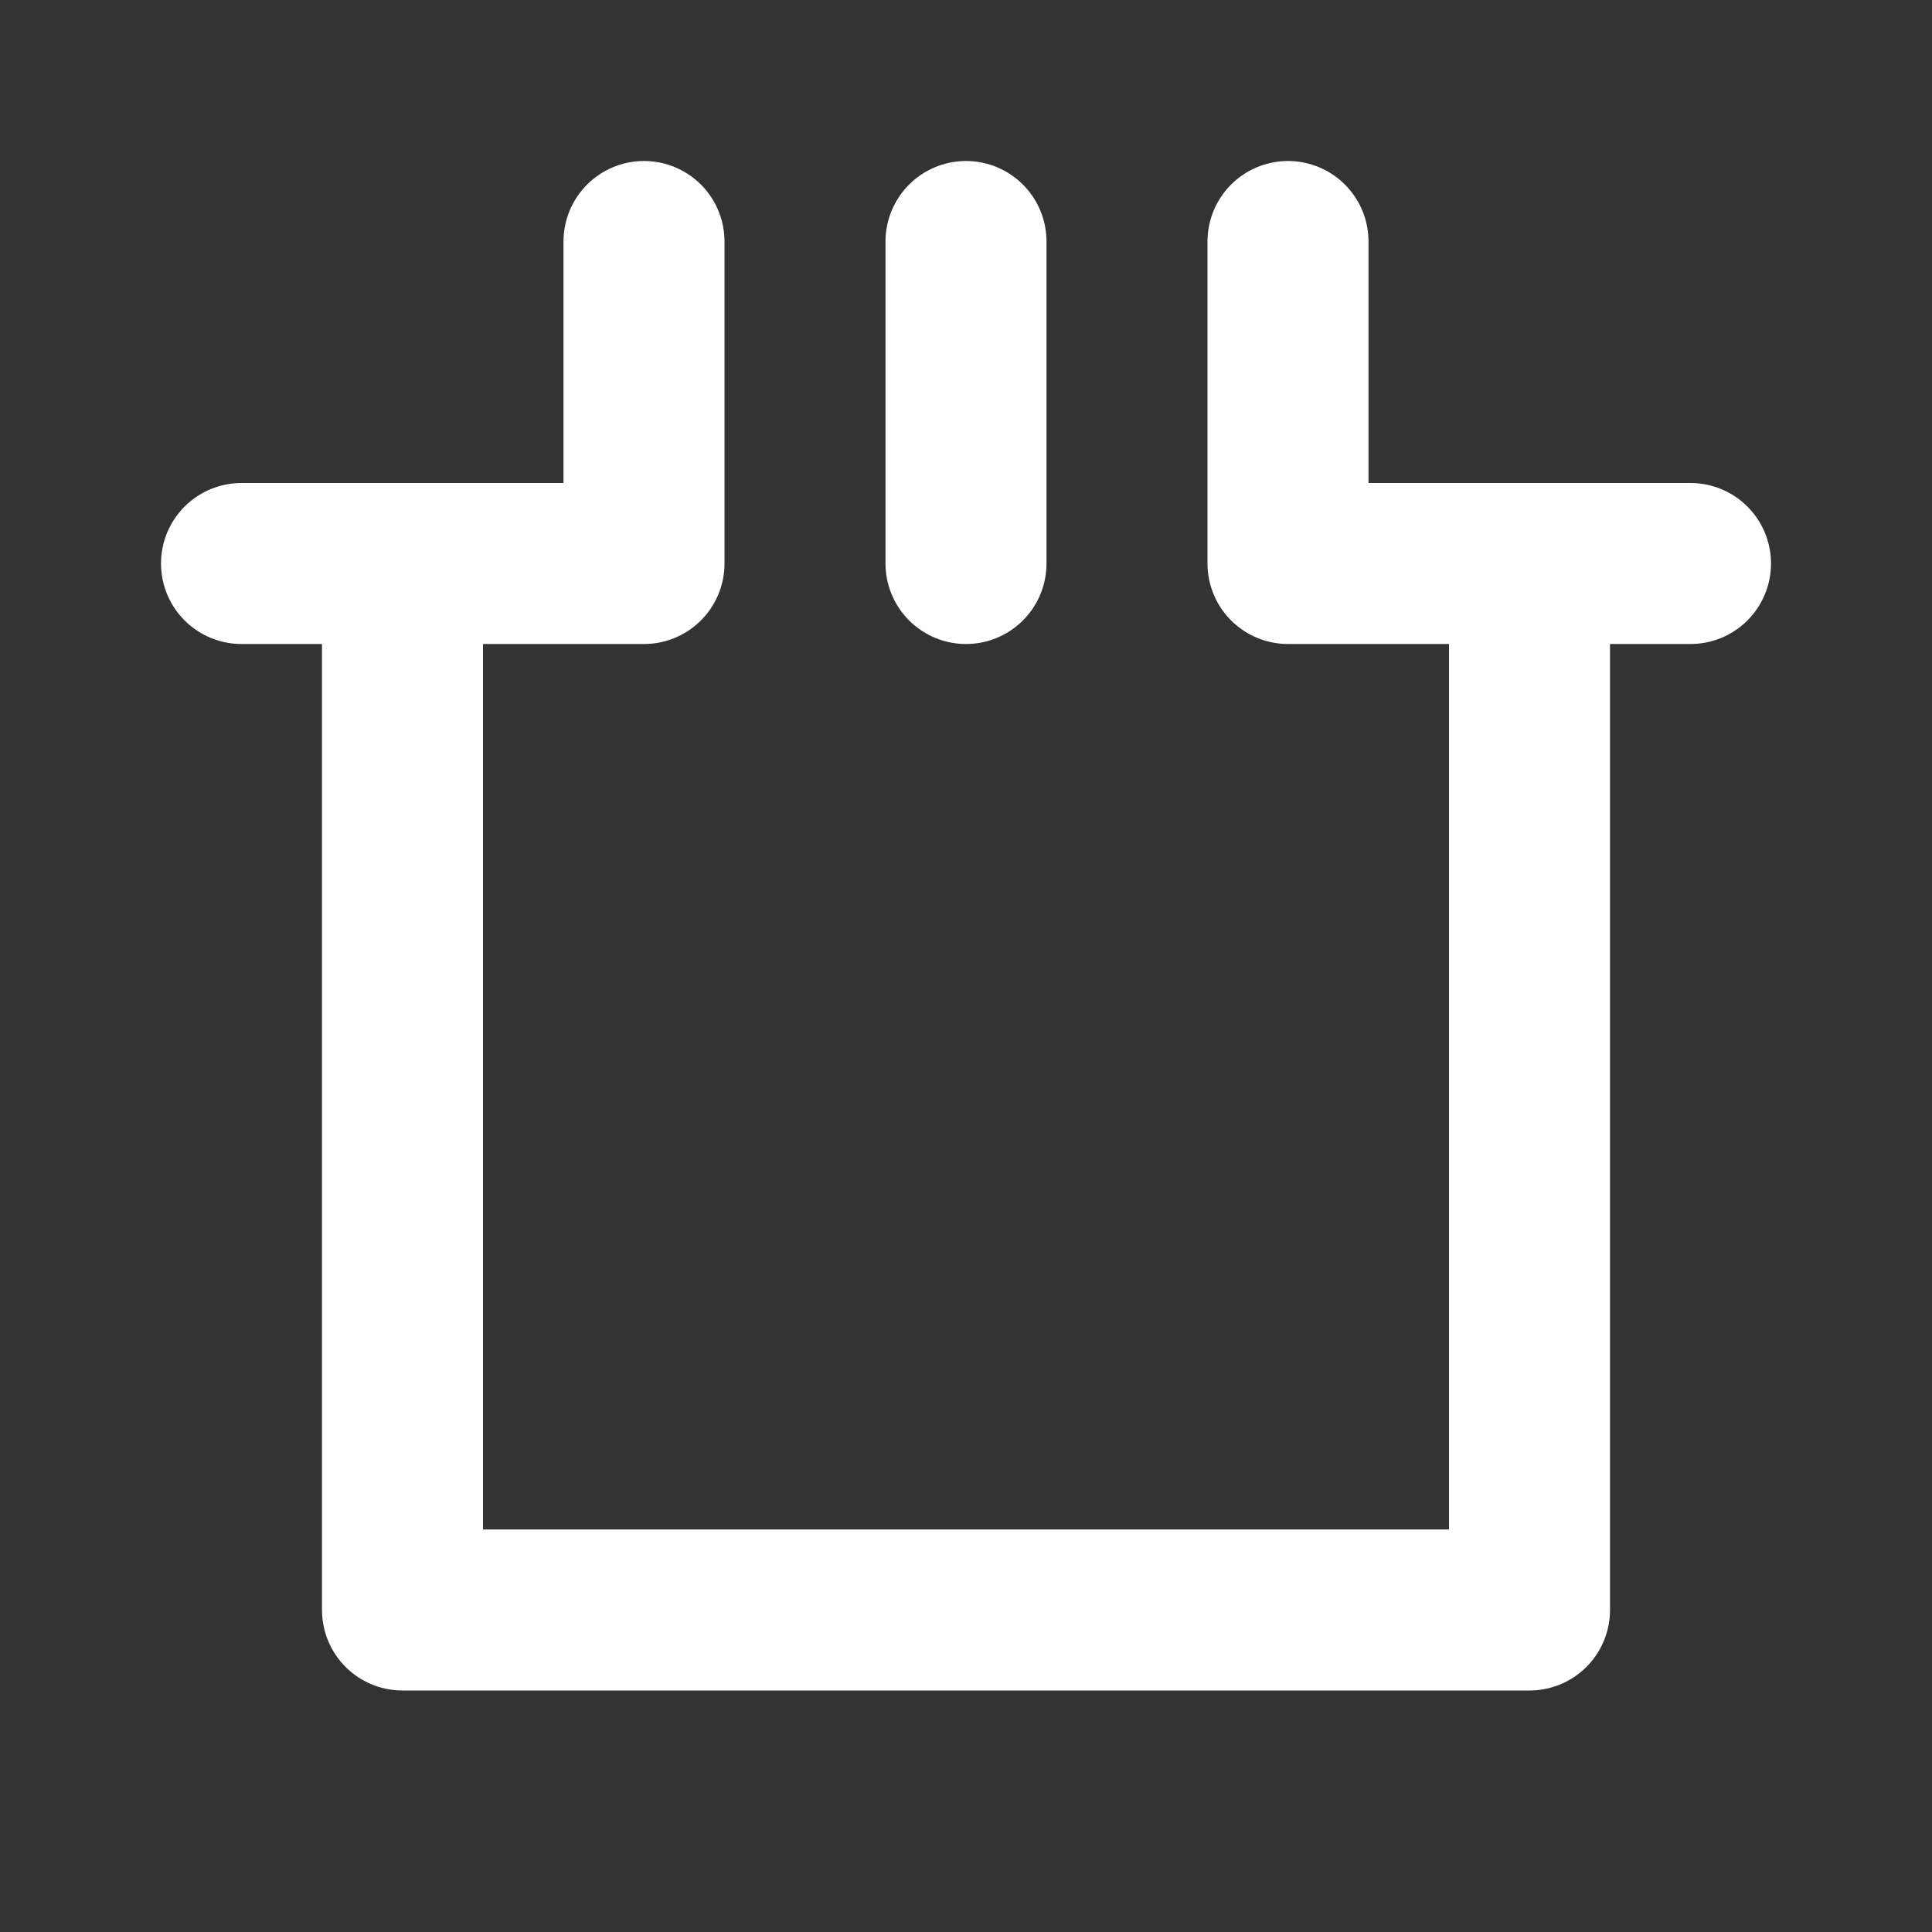 <svg width="24" height="24" viewBox="0 0 24 24" fill="none" xmlns="http://www.w3.org/2000/svg">
<rect x="0" y="0" width="24" height="24" fill="#333333" stroke="none"/>
<path d="M3 7H8V3" stroke="white" stroke-width="2" stroke-linecap="round" stroke-linejoin="round"/>
<path d="M21 7H16V3" stroke="white" stroke-width="2" stroke-linecap="round" stroke-linejoin="round"/>
<path d="M12 3V7" stroke="white" stroke-width="2" stroke-linecap="round" stroke-linejoin="round"/>
<path d="M19 7V20H5V7" stroke="white" stroke-width="2" stroke-linecap="round" stroke-linejoin="round"/>
</svg>
